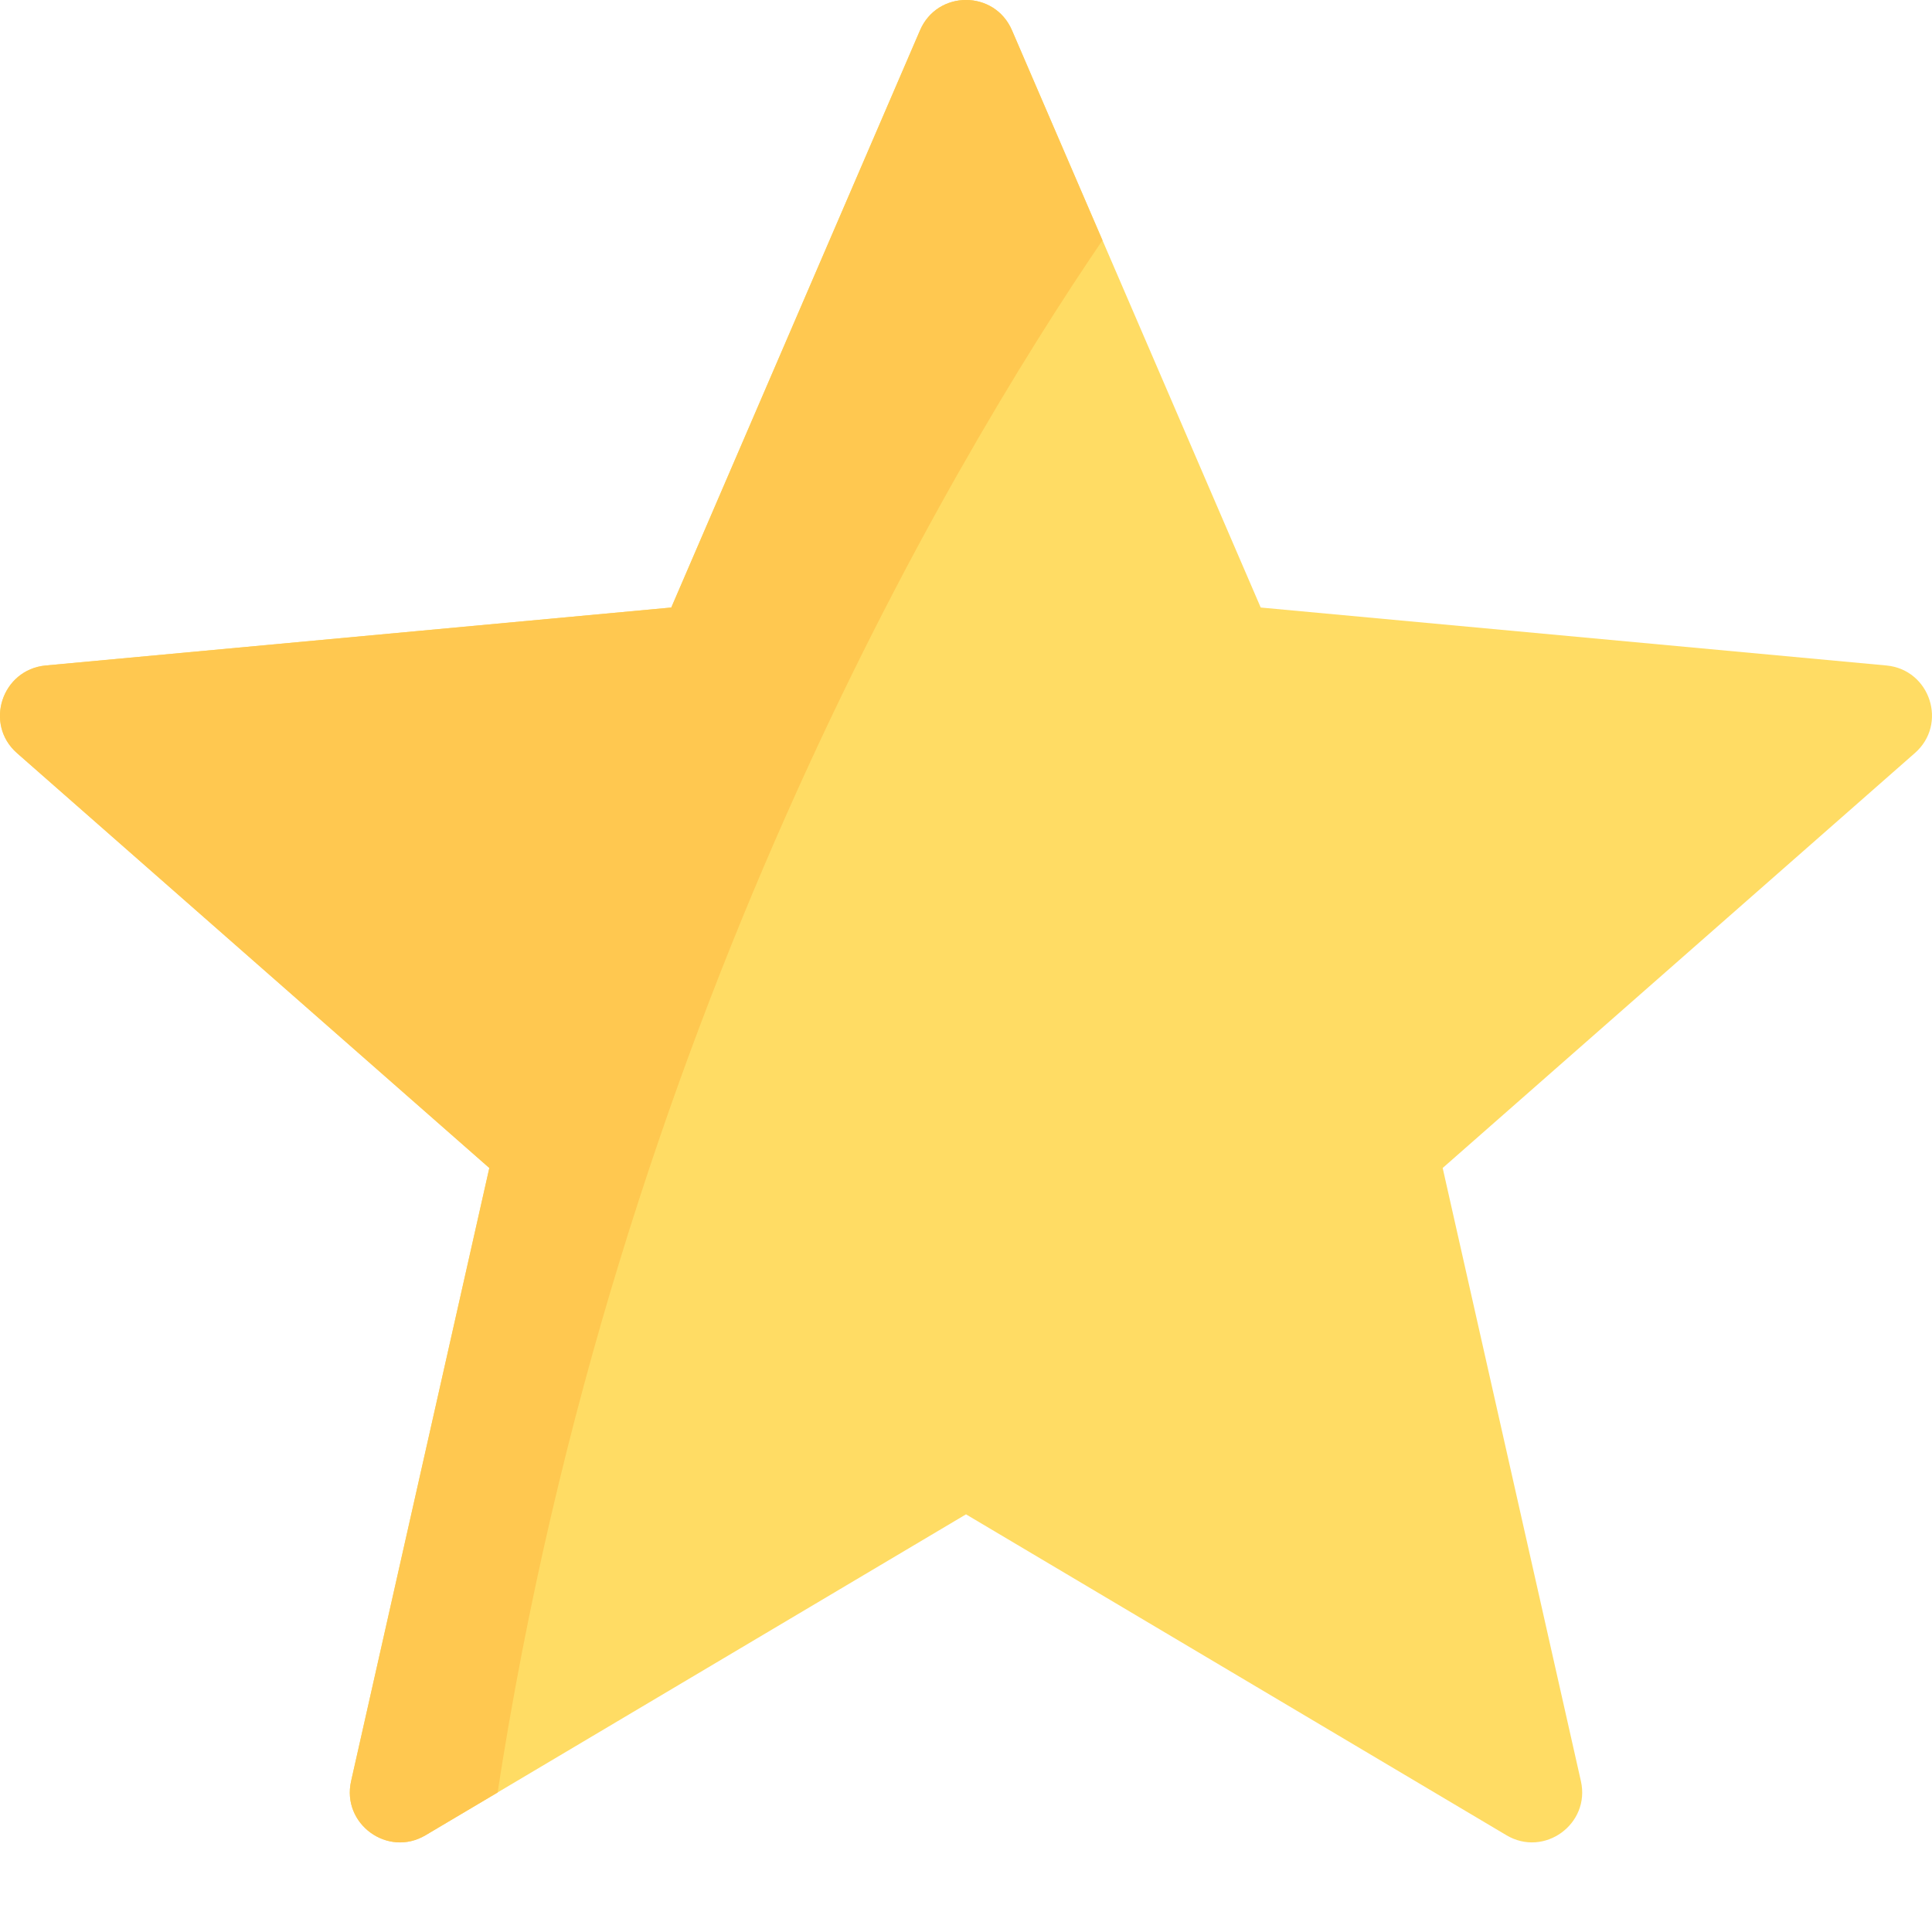 <svg width="11" height="11" viewBox="0 0 11 11" fill="none" xmlns="http://www.w3.org/2000/svg">
<path d="M10.741 3.789L7.178 3.459L5.762 0.173C5.663 -0.058 5.337 -0.058 5.238 0.173L3.822 3.459L0.26 3.789C0.01 3.813 -0.091 4.123 0.097 4.288L2.786 6.65L1.999 10.141C1.944 10.385 2.208 10.577 2.423 10.449L5.5 8.622L8.577 10.449C8.792 10.577 9.056 10.385 9.001 10.141L8.214 6.65L10.902 4.288C11.091 4.123 10.99 3.813 10.741 3.789Z" fill="#FFDC64"/>
<path d="M6.277 1.368L5.762 0.173C5.663 -0.058 5.337 -0.058 5.238 0.173L3.822 3.459L0.26 3.789C0.01 3.813 -0.091 4.123 0.097 4.288L2.786 6.65L1.999 10.141C1.944 10.385 2.208 10.577 2.423 10.449L2.833 10.206C3.504 5.86 5.391 2.67 6.277 1.368Z" fill="#FFC850"/>
</svg>
